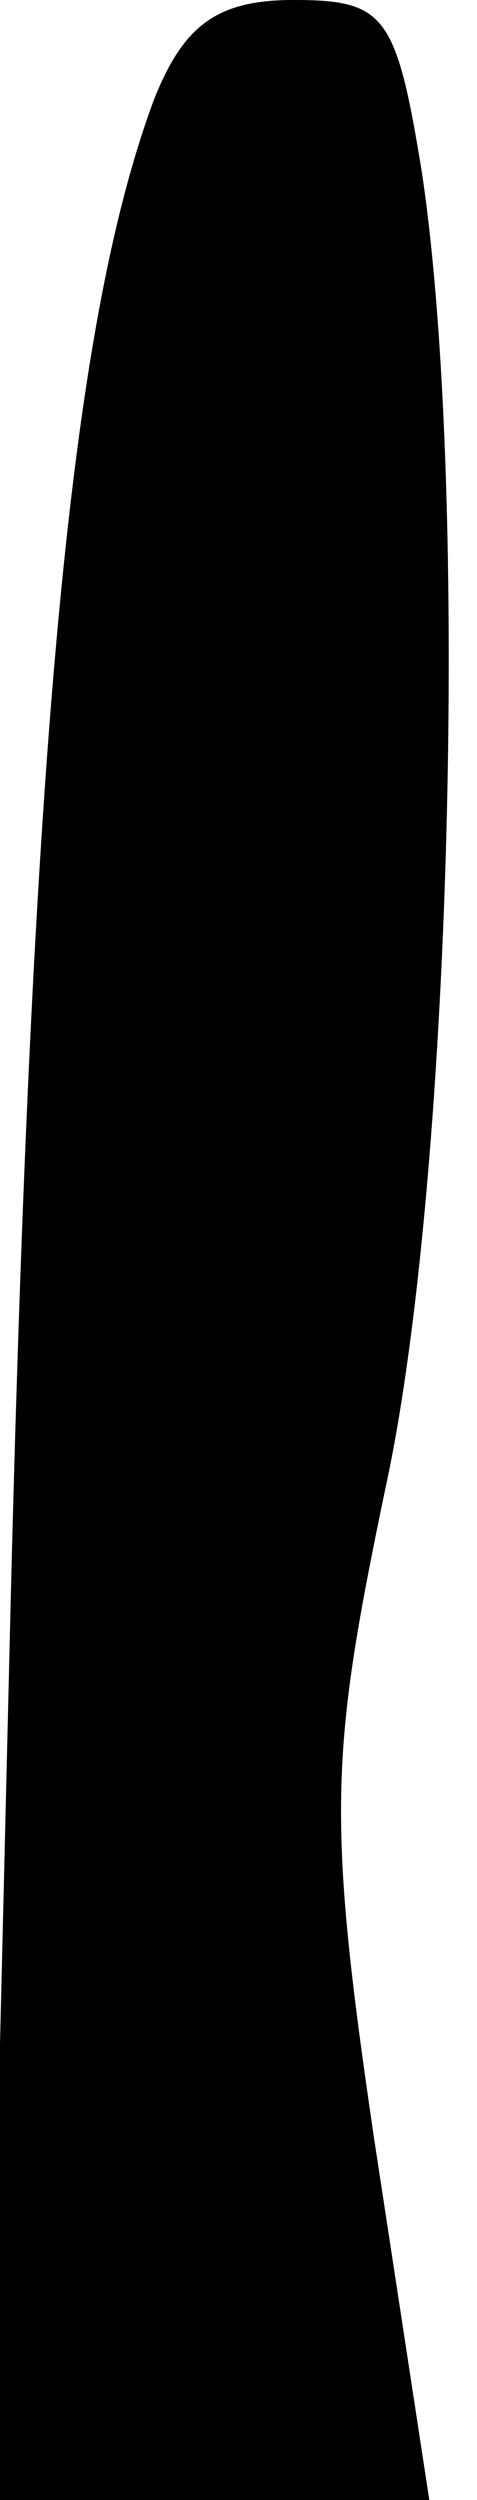<?xml version="1.0" standalone="no"?>
<!DOCTYPE svg PUBLIC "-//W3C//DTD SVG 20010904//EN"
 "http://www.w3.org/TR/2001/REC-SVG-20010904/DTD/svg10.dtd">
<svg version="1.0" xmlns="http://www.w3.org/2000/svg"
 width="13pt" height="68pt" viewBox="0 0 13 68"
 preserveAspectRatio="xMidYMid meet">
<g transform="translate(0,68) scale(0.1,-0.1)"
fill="#000000" stroke="none">
<path fill="#000000" stroke="none" d="M42 653 c-22 -59 -33 -167 -39 -405
l-6 -248 60 0 60 0 -15 98 c-13 88 -12 105 3 177 18 82 23 271 10 358 -7 43
-10 47 -35 47 -21 0 -30 -7 -38 -27z"/>
</g>
</svg>
